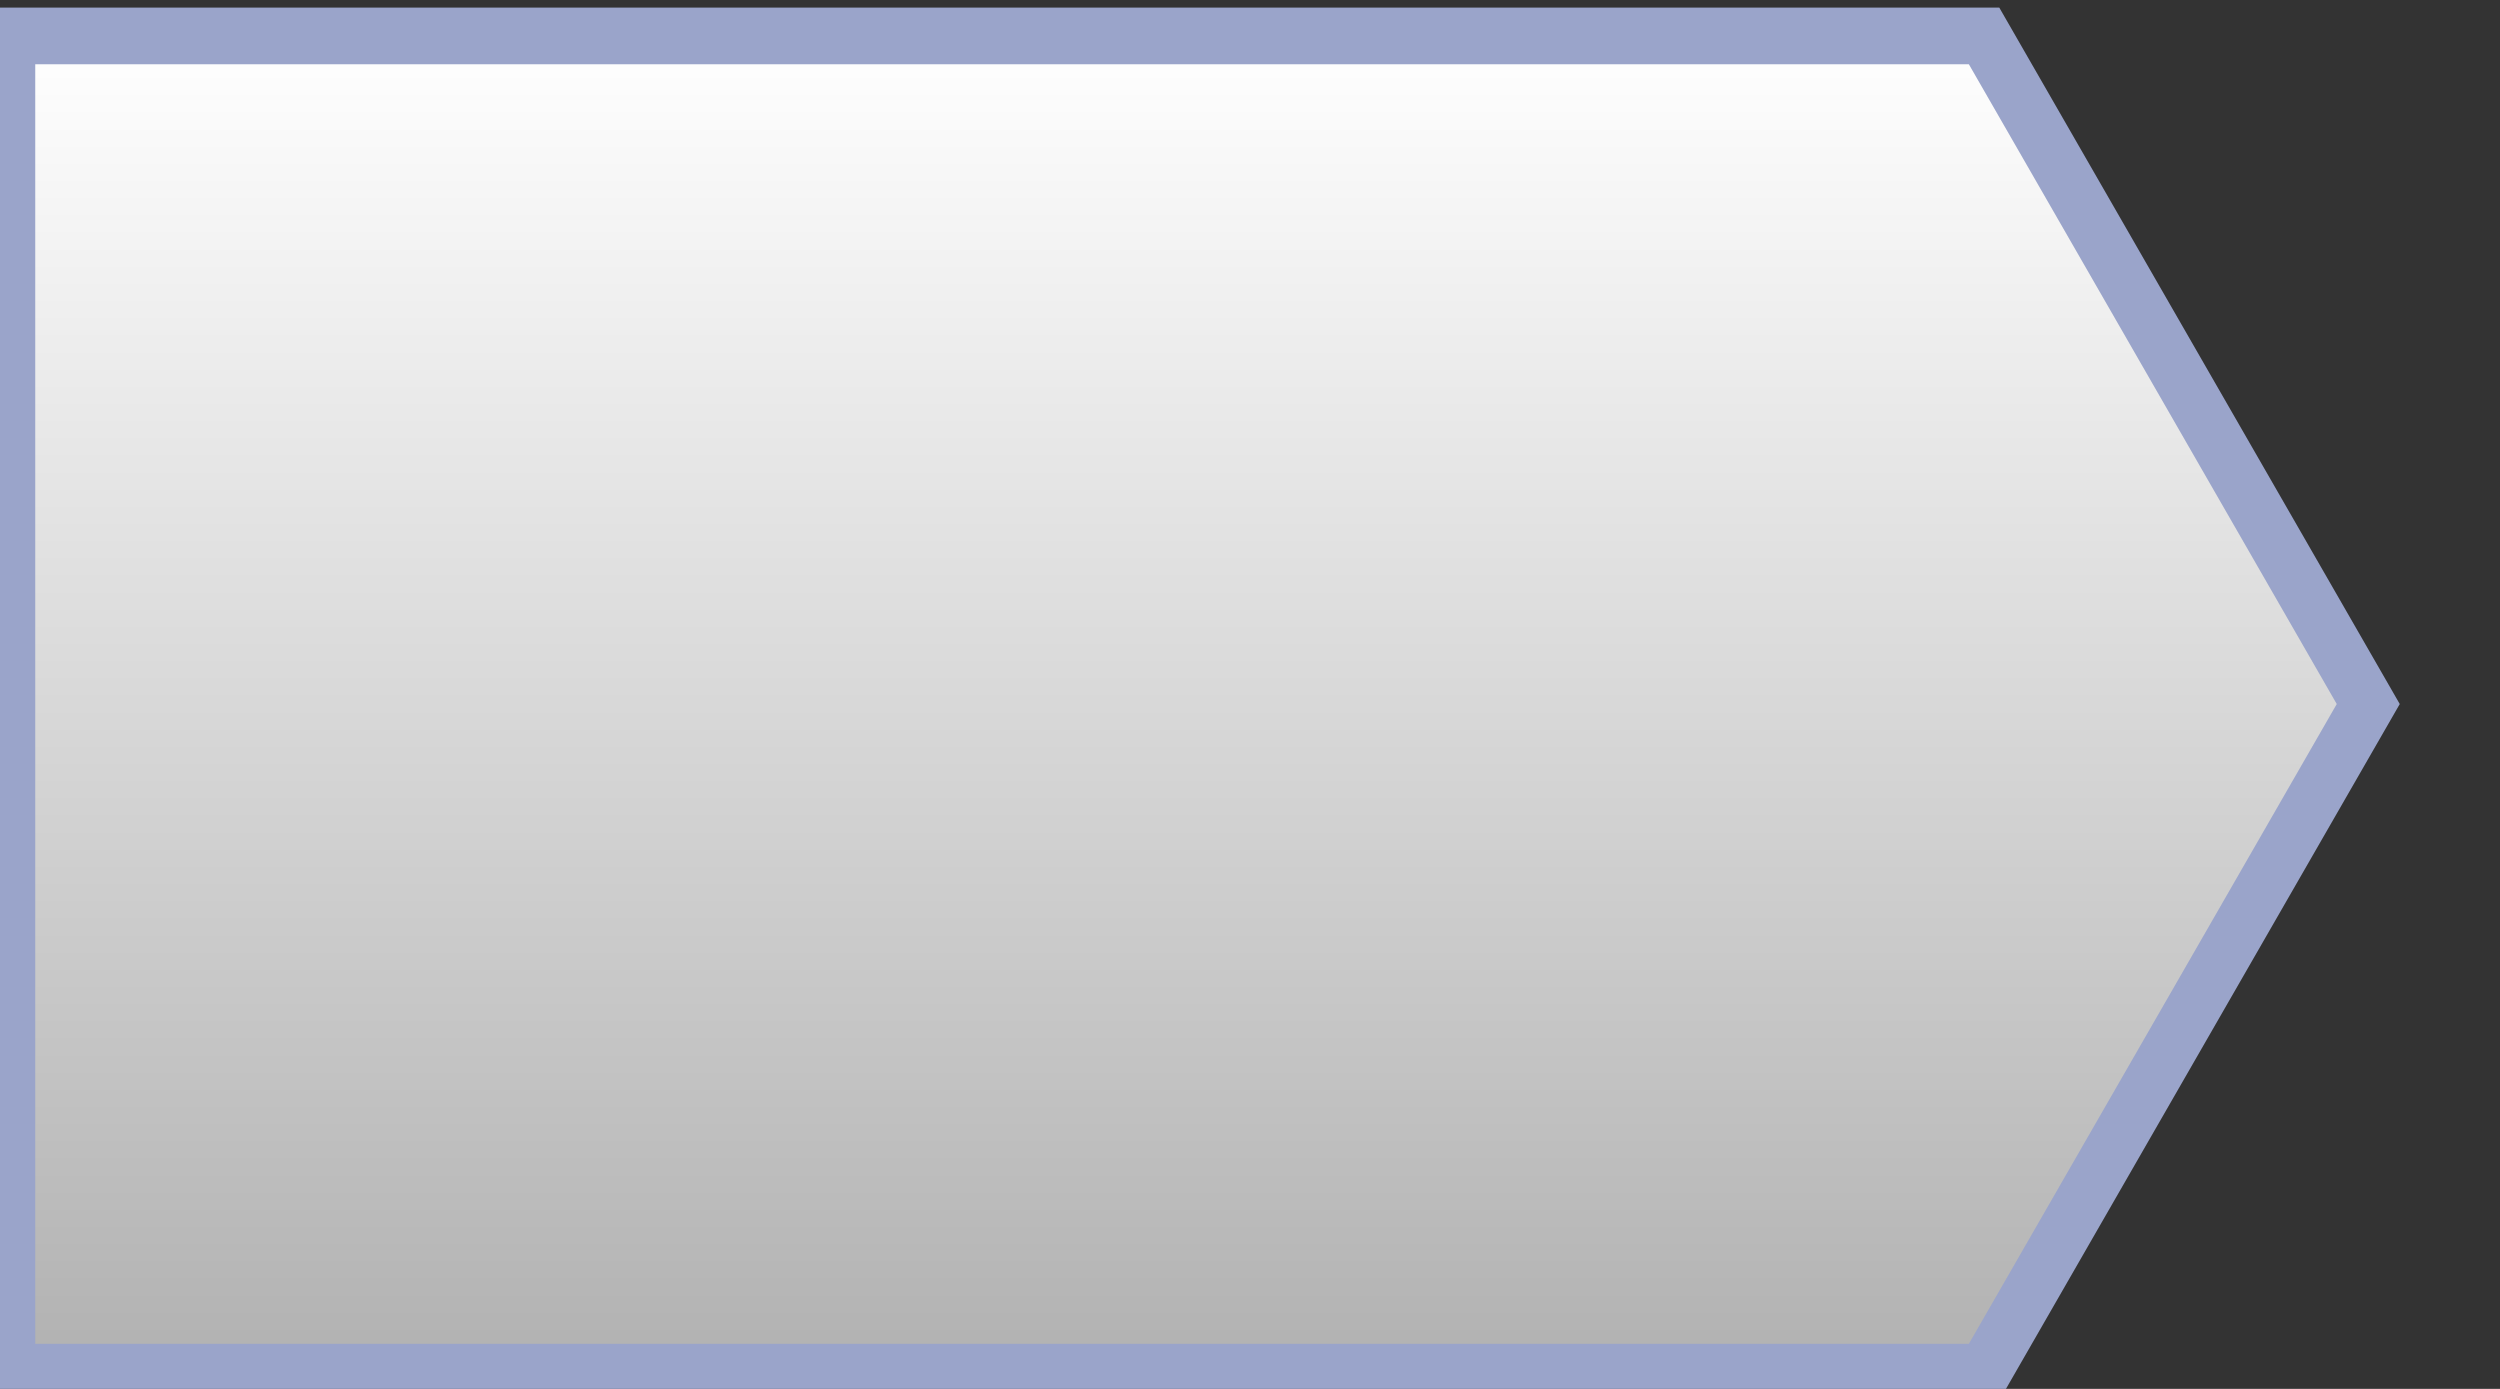 <?xml version="1.0" encoding="UTF-8" standalone="no"?>
<!DOCTYPE svg PUBLIC "-//W3C//DTD SVG 1.1//EN" "http://www.w3.org/Graphics/SVG/1.1/DTD/svg11.dtd">
<svg width="100%" height="100%" viewBox="0 0 45 25" preserveAspectRatio="none" version="1.1" xmlns="http://www.w3.org/2000/svg" xmlns:xlink="http://www.w3.org/1999/xlink" xml:space="preserve" xmlns:serif="http://www.serif.com/" style="fill-rule:evenodd;clip-rule:evenodd;stroke-linecap:square;stroke-miterlimit:1.5;">
    <rect x="0" y="0" width="45" height="25" fill="#333333" stroke="none"/>
    <g transform="matrix(0.02,0,0,0.021,-28.481,-67.516)">
        <path d="M3209.72,3245.85L1431.5,3245.85L1431.5,4391.17L3209.72,4391.17L3555.48,3818.51L3209.72,3245.85Z" style="fill:url(#_Linear1);stroke:rgb(154,164,202);stroke-width:48.54px;"/>
    </g>
    <defs>
        <linearGradient id="_Linear1" x1="0" y1="0" x2="1" y2="0" gradientUnits="userSpaceOnUse" gradientTransform="matrix(7.25896e-14,1145.33,-1185.48,7.01311e-14,2394.7,3245.85)"><stop offset="0" style="stop-color:white;stop-opacity:1"/><stop offset="1" style="stop-color:rgb(177,177,177);stop-opacity:1"/></linearGradient>
    </defs>
</svg>
